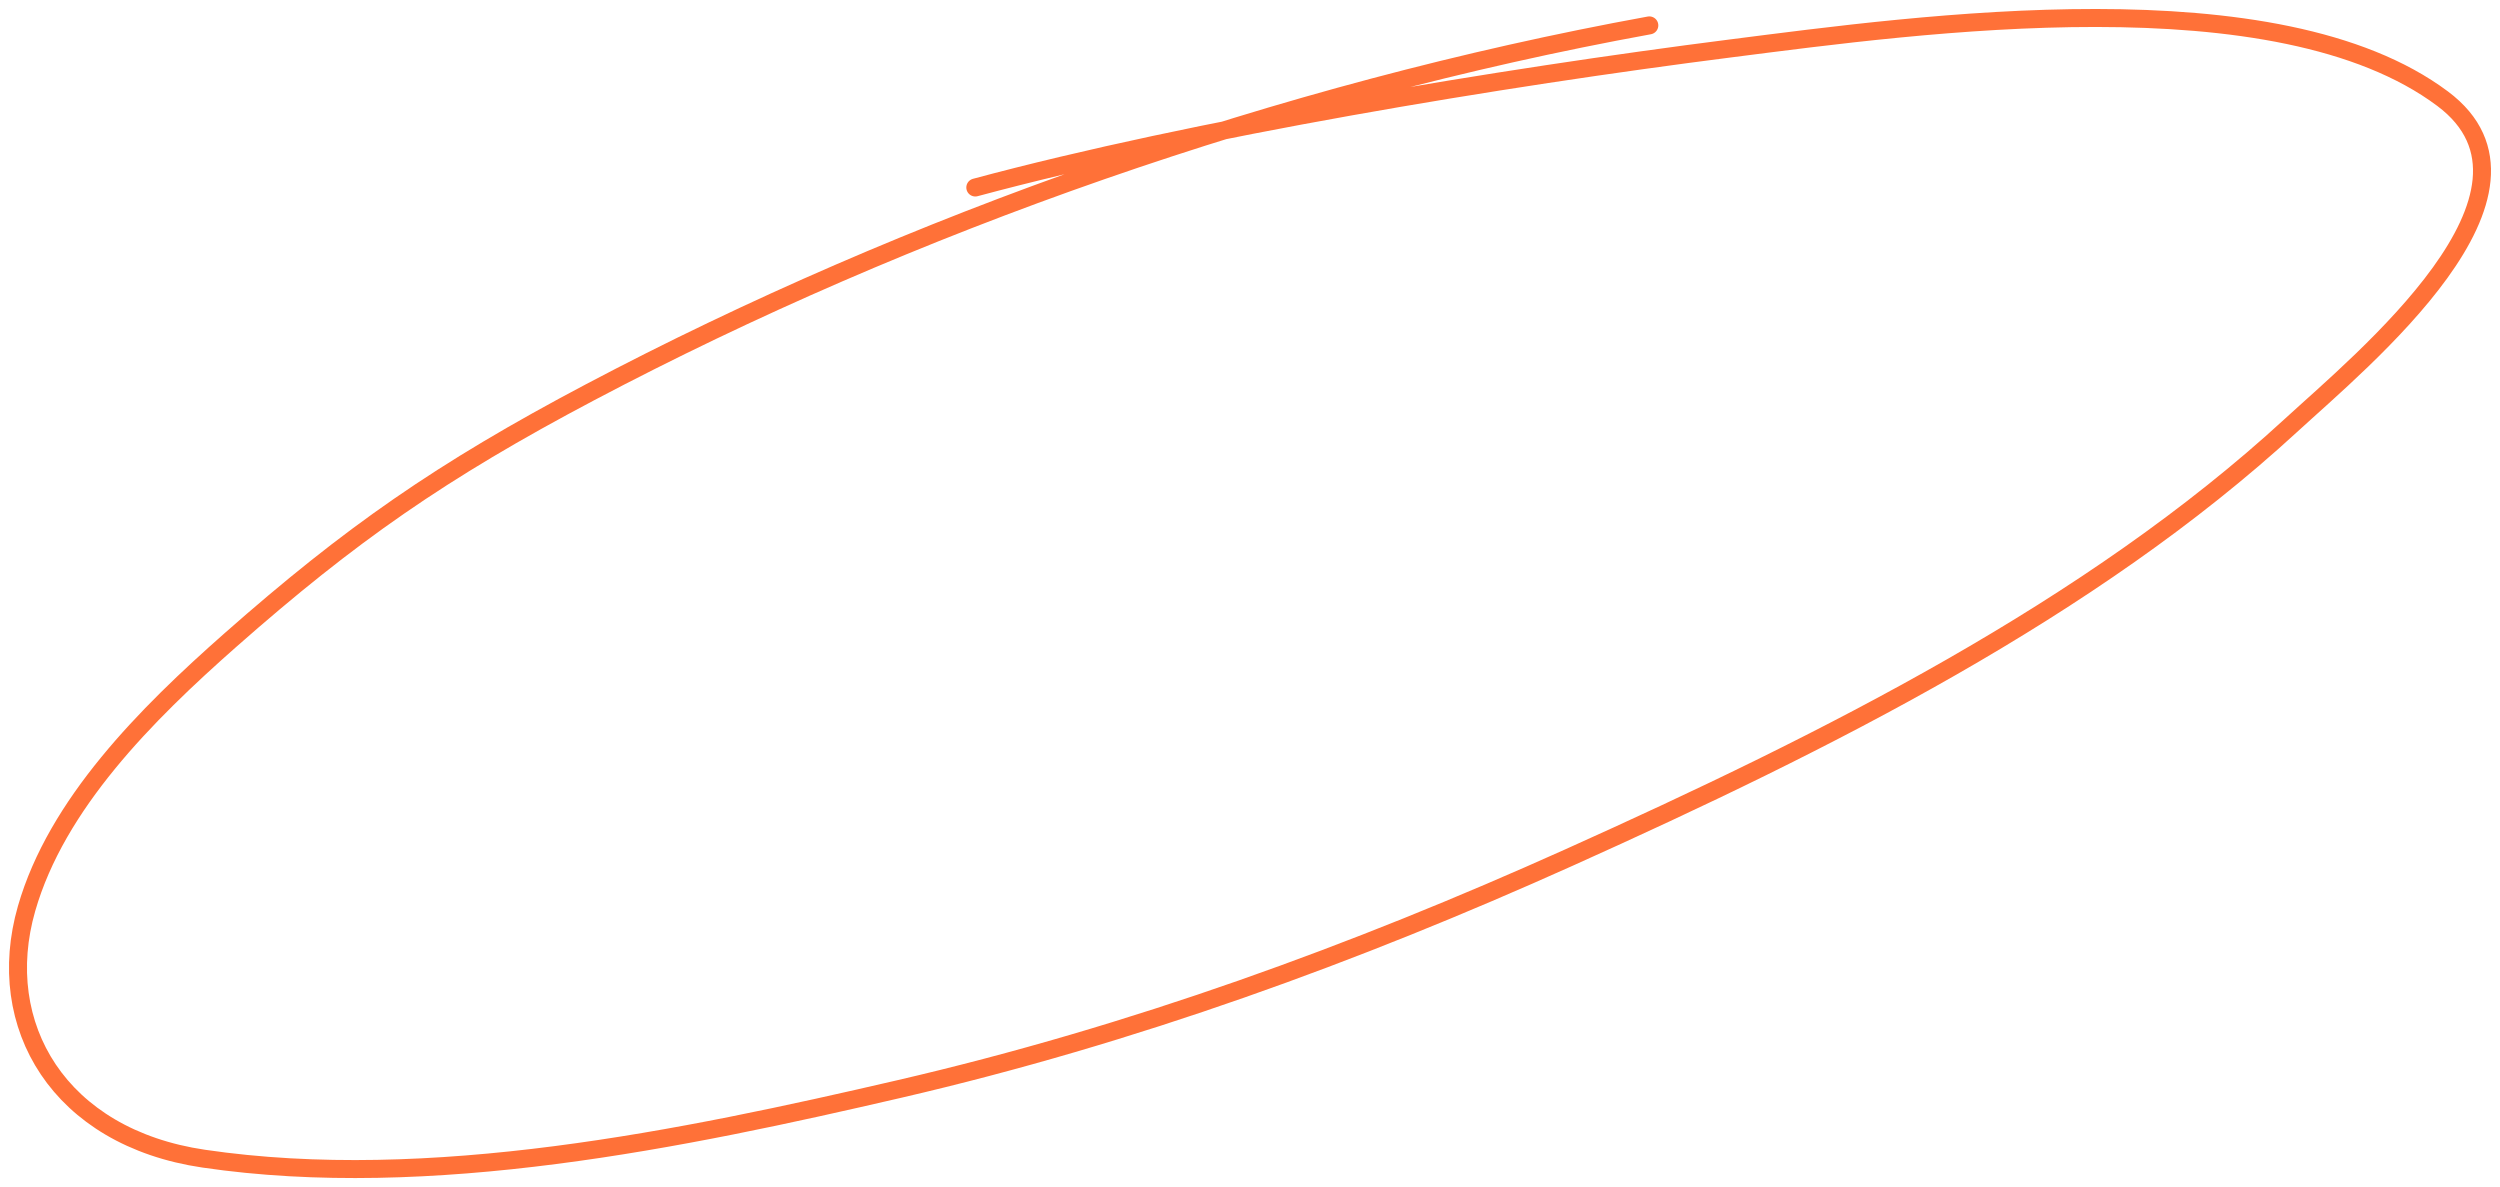 <svg width="139" height="66" viewBox="0 0 139 66" fill="none" xmlns="http://www.w3.org/2000/svg">
<path d="M91.702 1.412C71.24 5.144 50.57 12.429 32.808 21.809C24.508 26.193 19.455 29.731 12.826 35.574C8.108 39.732 3.146 44.71 1.477 50.518C-0.389 57.015 3.285 63.239 11.328 64.422C23.893 66.271 37.994 63.333 50.006 60.547C63.006 57.532 75.343 53.026 87.233 47.681C101.548 41.245 116.248 33.886 127.362 23.667C131.316 20.032 142.755 10.683 135.809 5.487C126.603 -1.398 106.843 1.338 96.216 2.693C83.471 4.317 66.519 7.118 54.227 10.425" stroke="#FF7138" stroke-linecap="round"/>
</svg>
